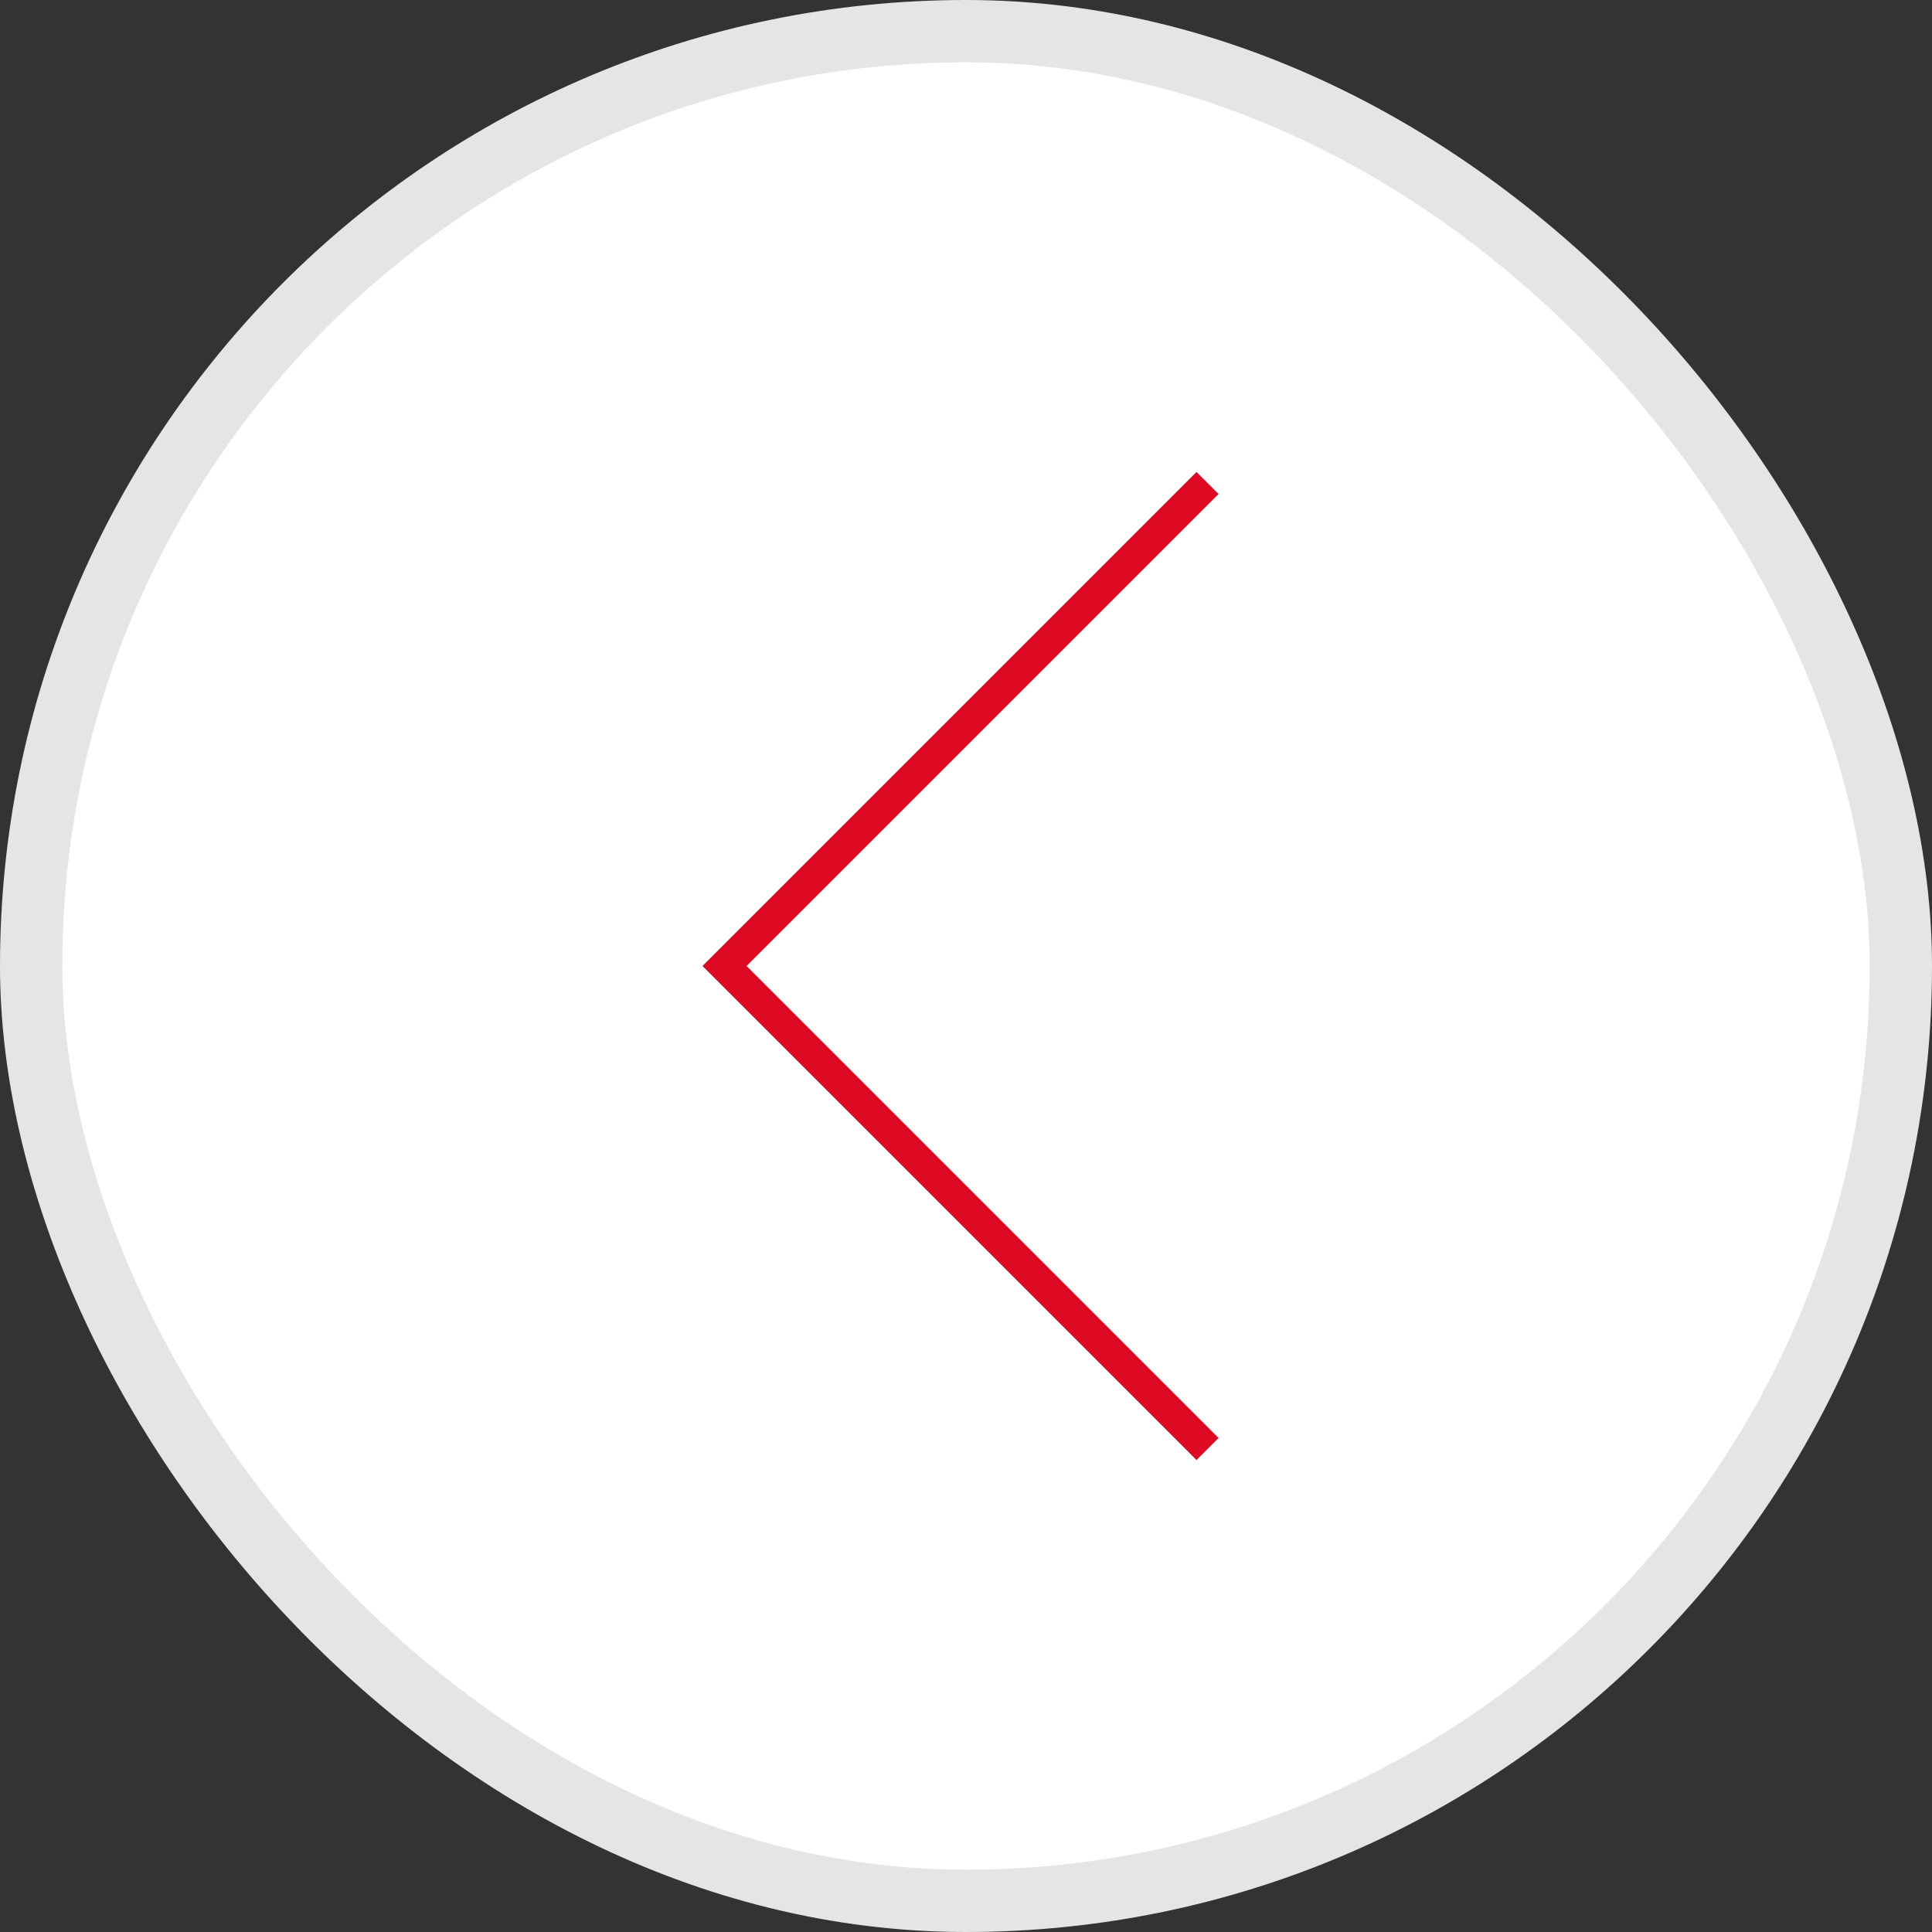 <svg width="62" height="62" viewBox="0 0 62 62" fill="none" xmlns="http://www.w3.org/2000/svg">
<rect x="0" y="0" width="62" height="62" fill="#333333" stroke="none"/>
<rect x="1" y="1" width="60" height="60" rx="30" fill="white"/>
<path d="M38.75 15.5L23.25 31L38.75 46.5" stroke="#DE0922"/>
<rect x="1" y="1" width="60" height="60" rx="30" stroke="#E4E5E4" stroke-width="2"/>
</svg>
